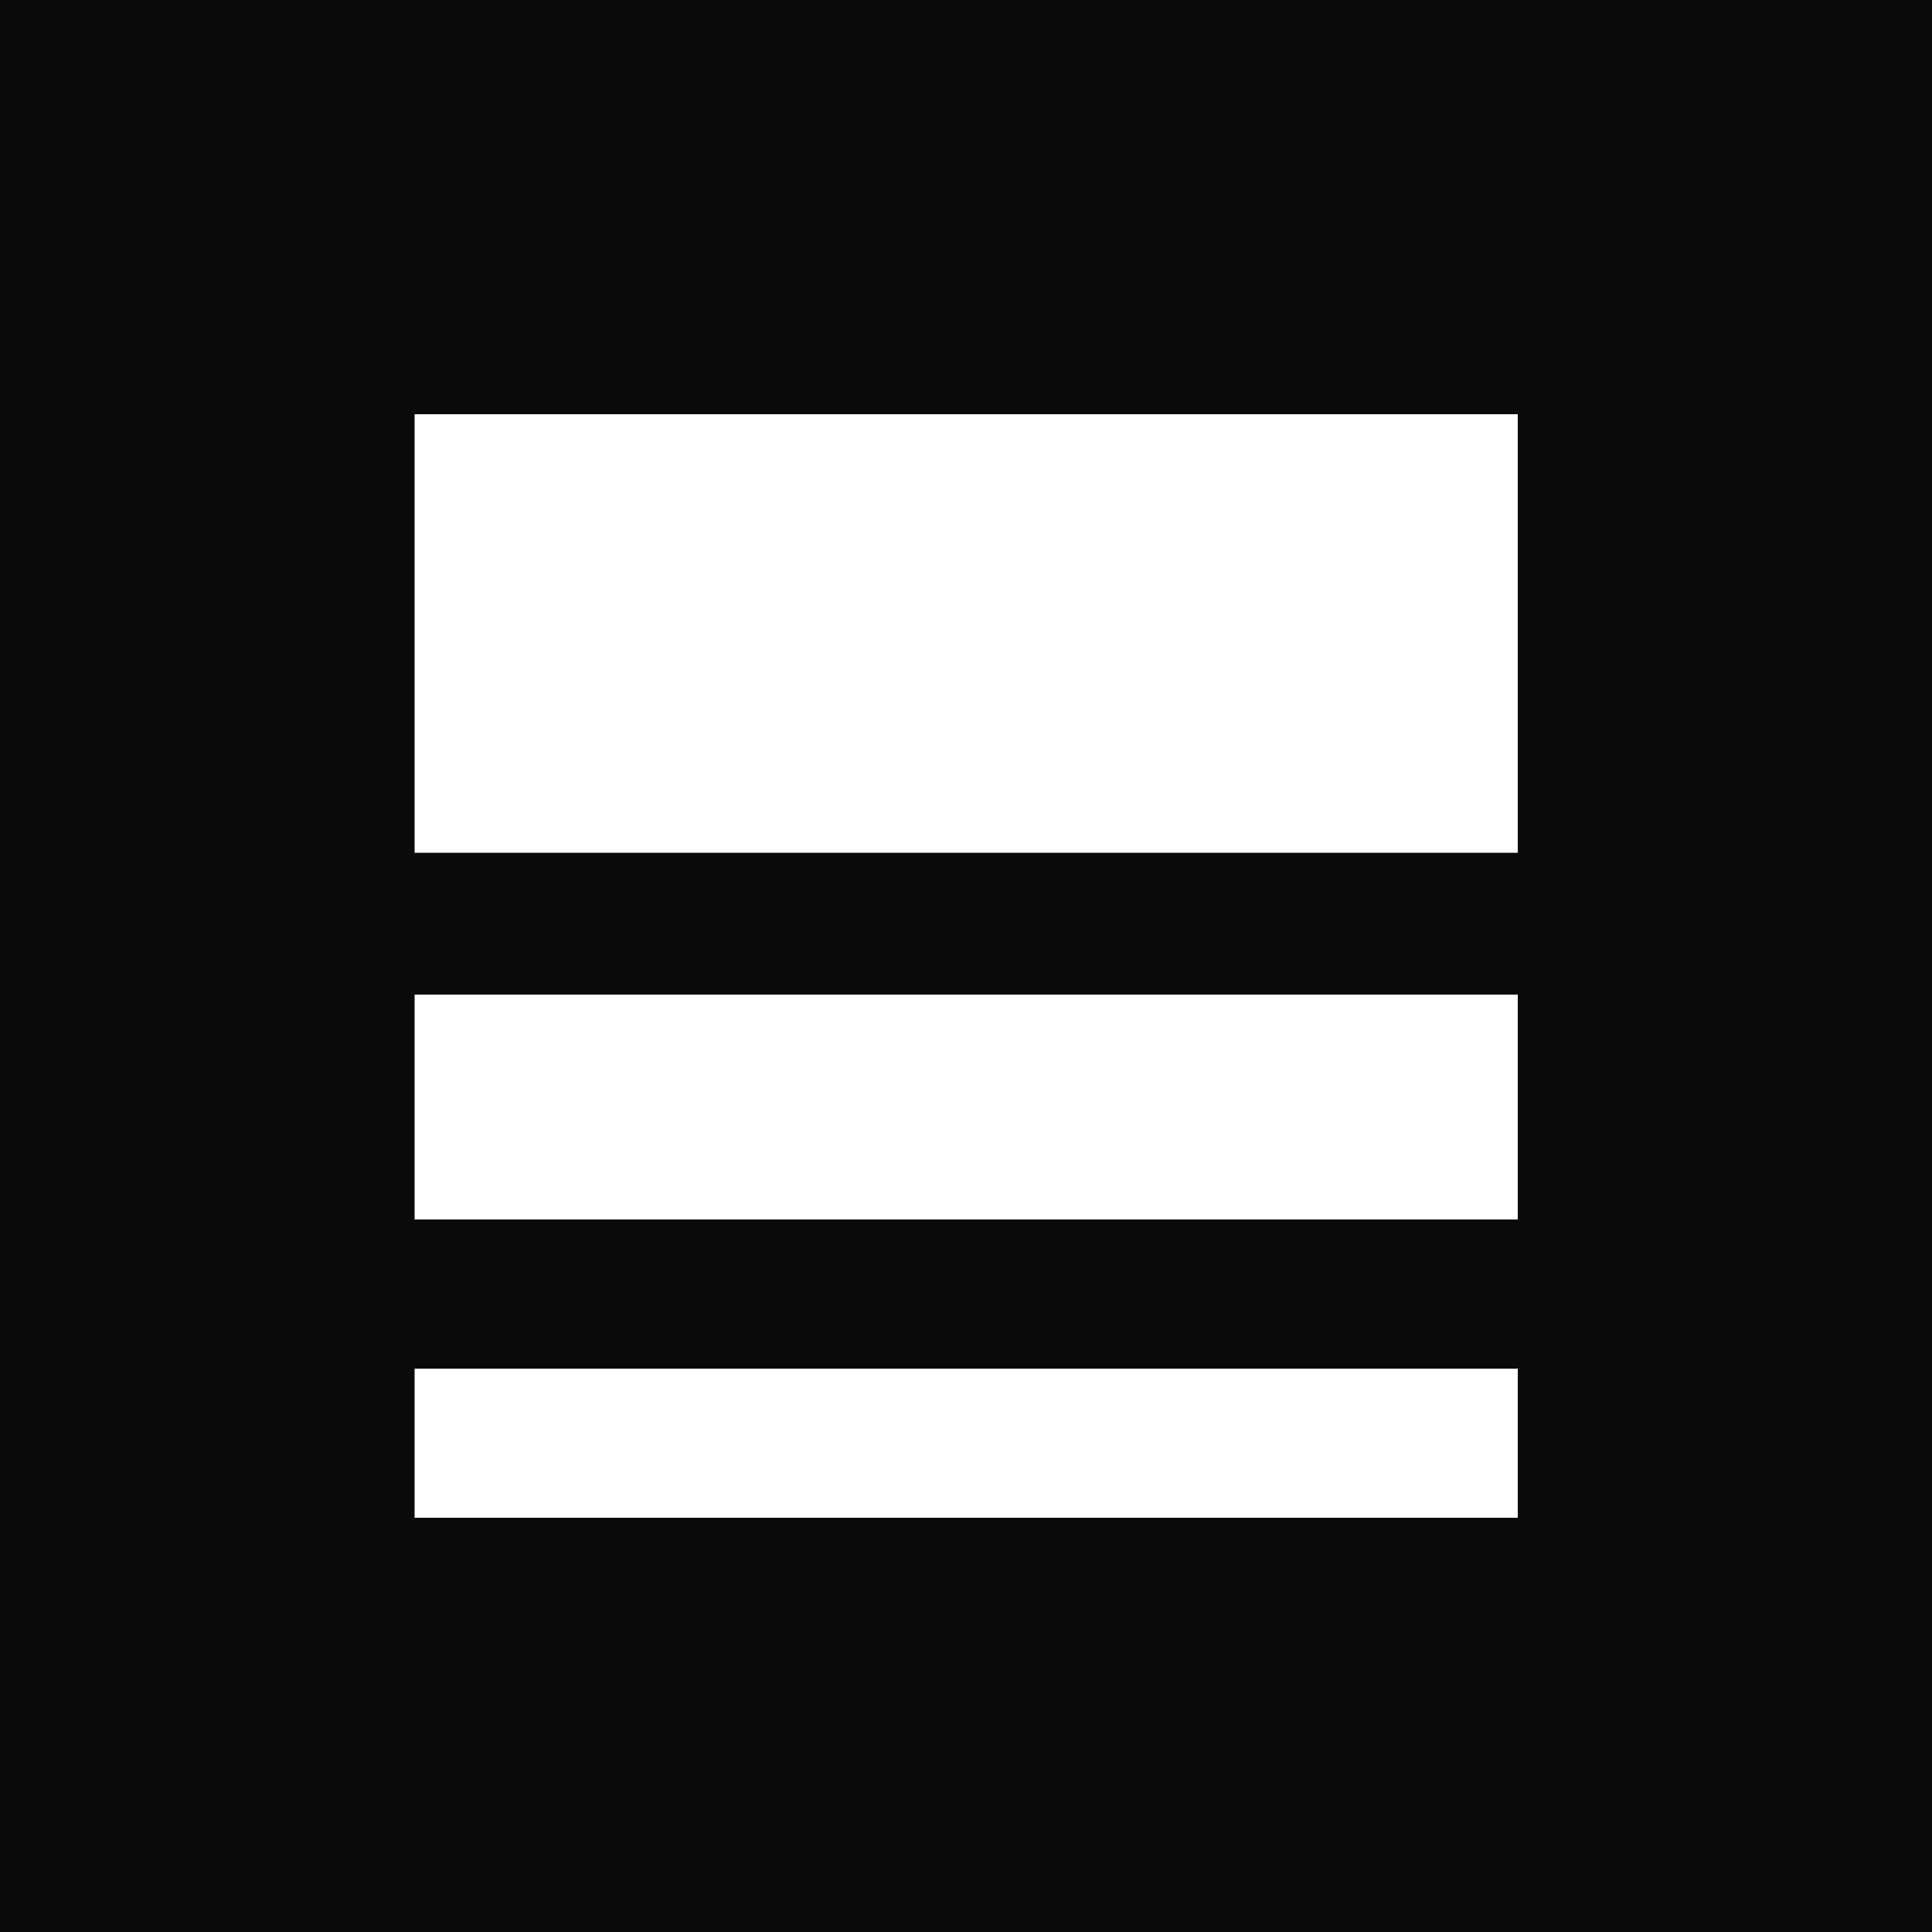 <svg xmlns="http://www.w3.org/2000/svg" viewBox="0 0 50 50"><defs><style>.bcac695a-a0a4-4100-84fd-61ecc421091c{fill:#0a0a0a;}.fc8dd422-fb02-4822-a57e-c20c8b5eef7c{fill:#fff;}</style></defs><title>Platformsh_icon_white</title><g id="b5f9bb49-1614-4b22-8c04-f5182c1803f5" data-name="Layer 2"><g id="b2a28560-5e48-4435-accd-e149b4f96cc0" data-name="Layer 1"><rect class="bcac695a-a0a4-4100-84fd-61ecc421091c" width="50" height="50"/><rect class="fc8dd422-fb02-4822-a57e-c20c8b5eef7c" x="10.73" y="10.72" width="28.55" height="11.35"/><rect class="fc8dd422-fb02-4822-a57e-c20c8b5eef7c" x="10.73" y="35.42" width="28.55" height="3.86"/><rect class="fc8dd422-fb02-4822-a57e-c20c8b5eef7c" x="10.73" y="25.74" width="28.55" height="5.82"/></g></g></svg>